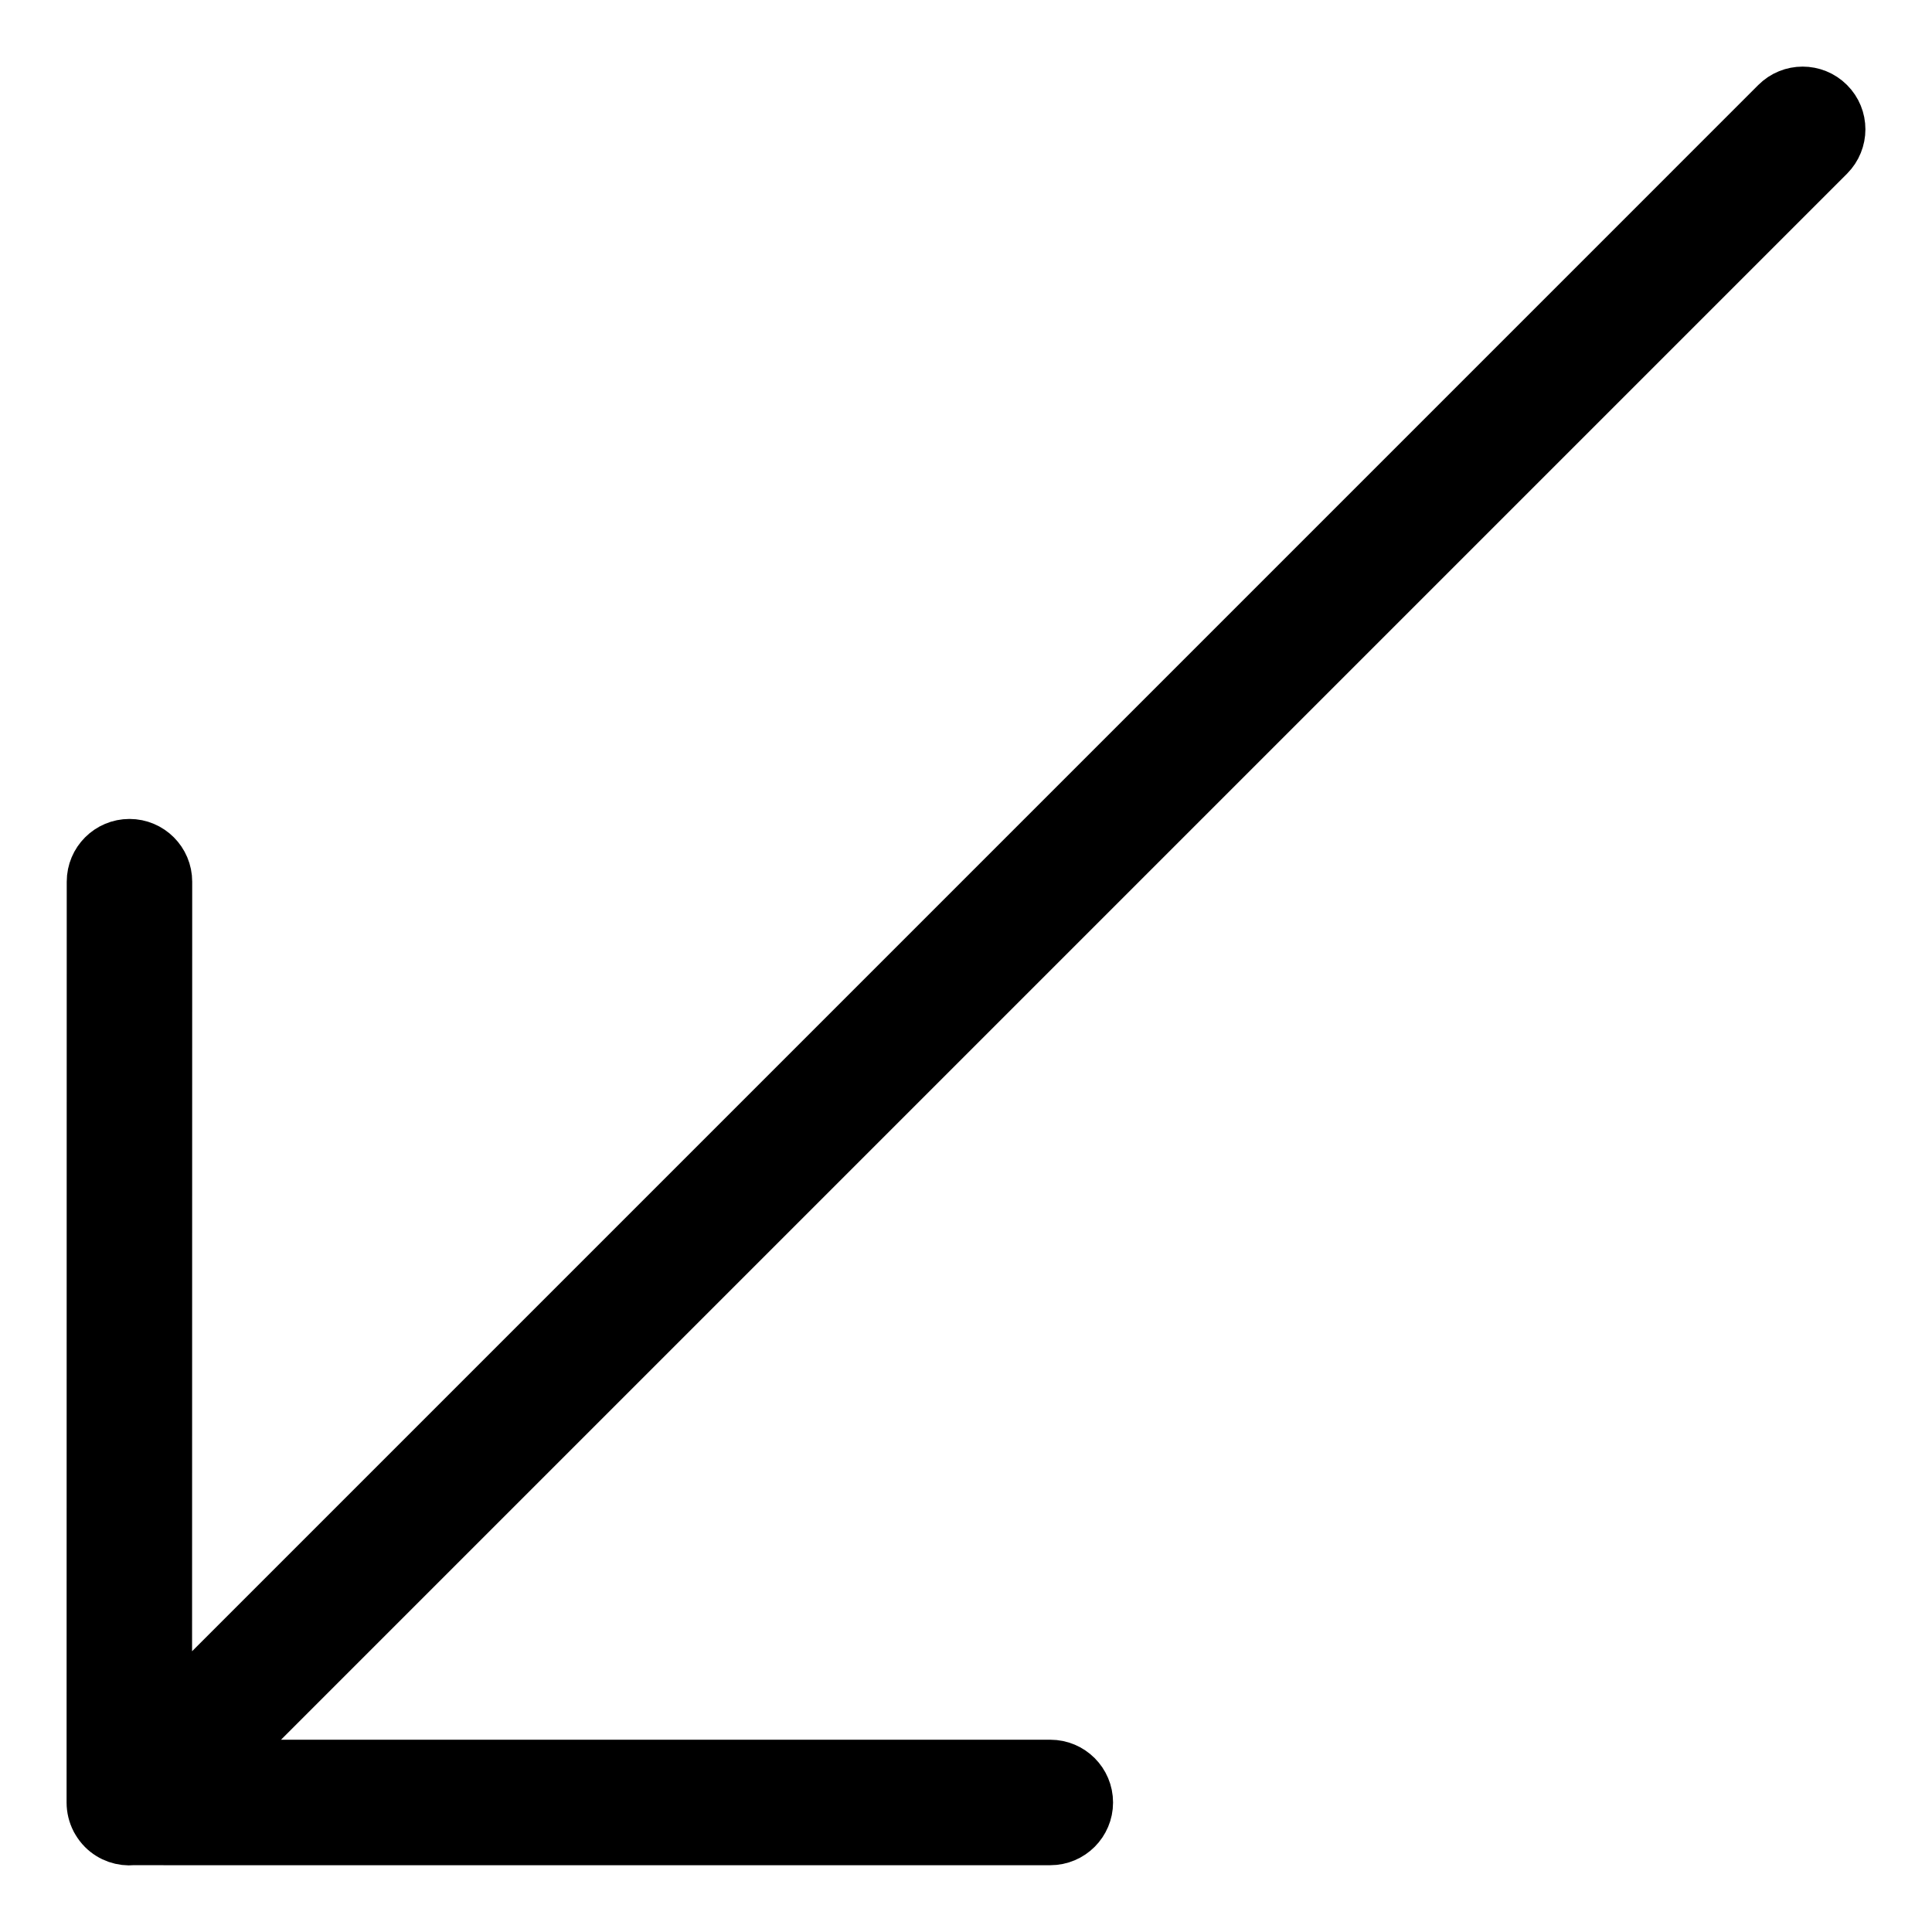 <?xml version="1.0" encoding="utf-8"?>
<!-- Generator: Adobe Illustrator 16.0.0, SVG Export Plug-In . SVG Version: 6.00 Build 0)  -->
<!DOCTYPE svg PUBLIC "-//W3C//DTD SVG 1.1//EN" "http://www.w3.org/Graphics/SVG/1.1/DTD/svg11.dtd">
<svg version="1.1" id="Capa_1" xmlns="http://www.w3.org/2000/svg" xmlns:xlink="http://www.w3.org/1999/xlink" x="0px" y="0px"
	 width="381.39px" height="381.391px" viewBox="0 0 381.39 381.391" enable-background="new 0 0 381.39 381.391"
	 xml:space="preserve">
<path stroke="#000000" stroke-width="10" stroke-miterlimit="10" d="M350.634,20.314L32.915,338.04l0.027-163.988
	c0-4.084-3.309-7.387-7.383-7.387c-4.078,0-7.385,3.303-7.385,7.387l-0.03,181.777c0,1.19,0.287,2.357,0.824,3.398
	c0.012,0.022,0.021,0.048,0.031,0.071c0.059,0.106,0.125,0.211,0.188,0.316c0.311,0.521,0.68,1.019,1.127,1.467
	c1.623,1.622,3.818,2.329,5.941,2.123l181.079,0.001c4.086,0,7.391-3.313,7.391-7.381c0-4.078-3.305-7.391-7.391-7.391H43.401
	L361.089,30.747c1.43-1.441,2.156-3.33,2.156-5.22c0-1.899-0.73-3.786-2.17-5.219C358.191,17.429,353.513,17.429,350.634,20.314z"/>
</svg>

